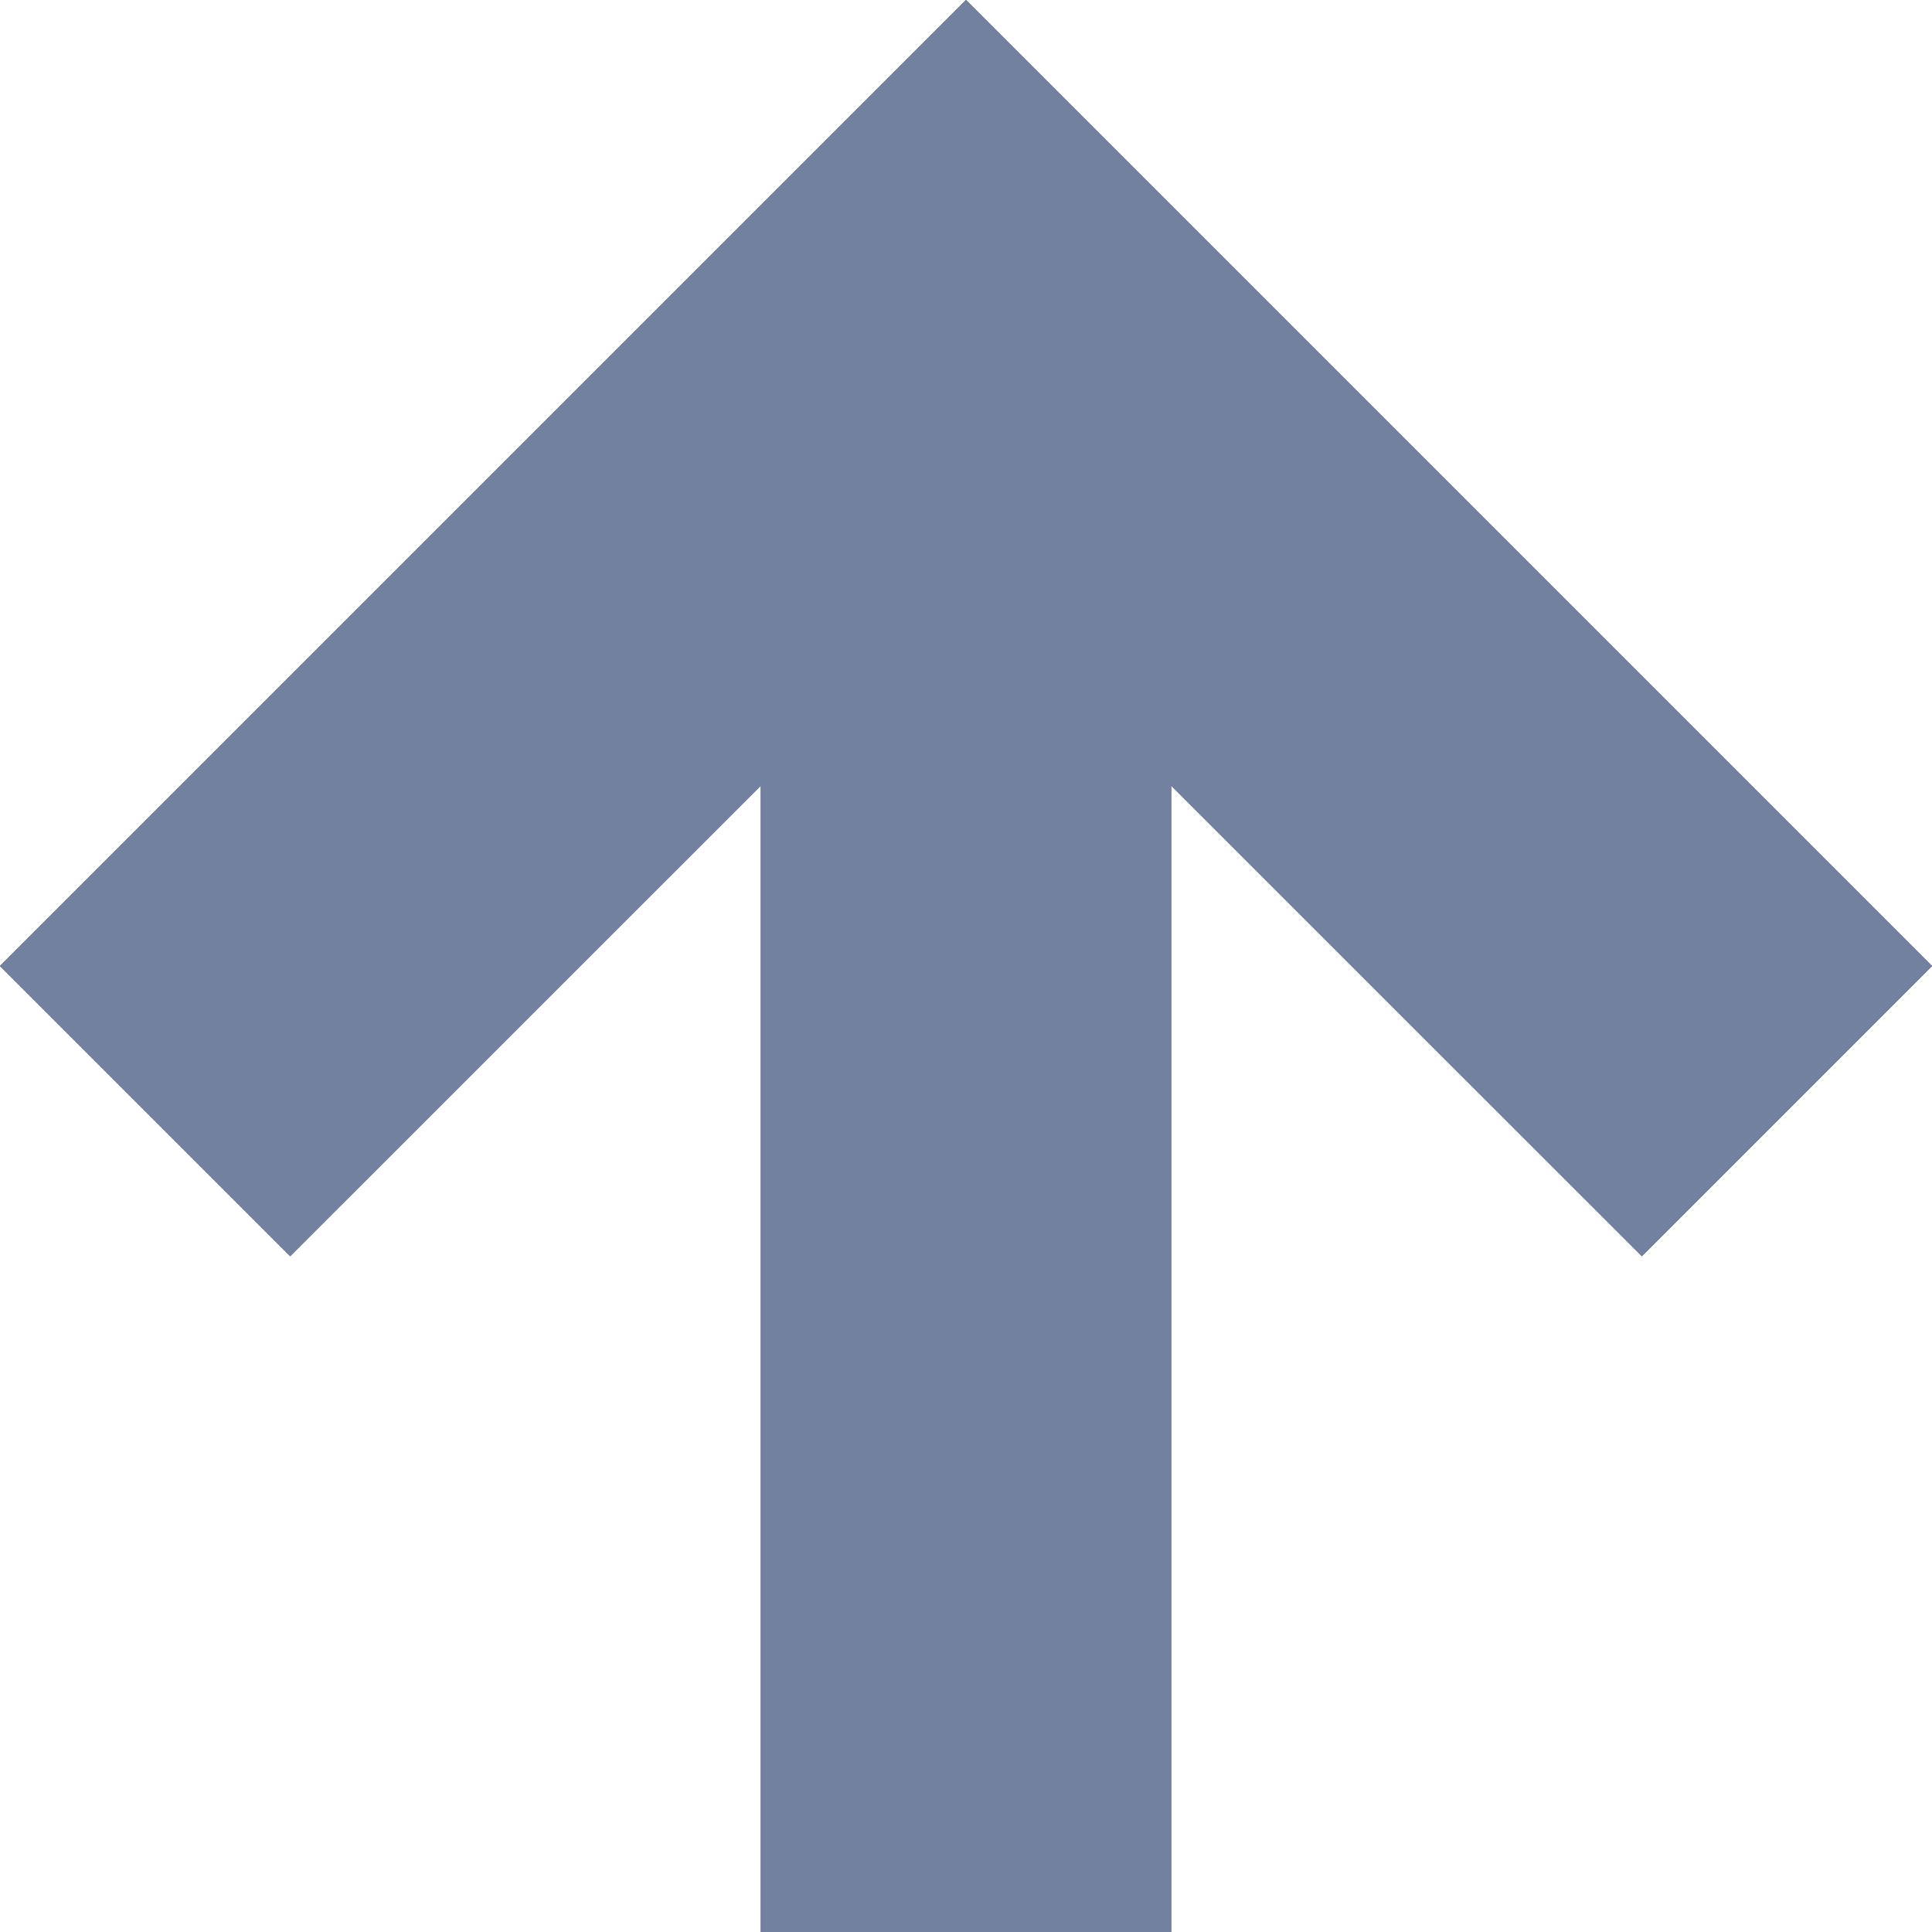 <svg width="11" height="11" viewBox="0 0 11 11" version="1.1" xmlns="http://www.w3.org/2000/svg" xmlns:xlink="http://www.w3.org/1999/xlink">
<g id="Canvas" transform="translate(-44 1627)">
<g id="up">
<use xlink:href="#path0_fill" transform="matrix(-1 1.22465e-16 -1.22465e-16 -1 55 -1616)" fill="#72819F"/>
<use xlink:href="#path0_fill" transform="matrix(-1 1.22465e-16 -1.22465e-16 -1 55 -1616)" fill="#72819F"/>
<use xlink:href="#path0_fill" transform="matrix(-1 1.22465e-16 -1.22465e-16 -1 55 -1616)" fill="#72819F"/>
<use xlink:href="#path0_fill" transform="matrix(-1 1.22465e-16 -1.22465e-16 -1 55 -1616)" fill="#72819F"/>
</g>
</g>
<defs>
<path id="path0_fill" d="M 9.348 3.848L 6.668 6.527L 6.668 0L 4.332 0L 4.332 6.527L 1.652 3.848L 0 5.5L 5.5 11L 11 5.5L 9.348 3.848Z"/>
</defs>
</svg>
